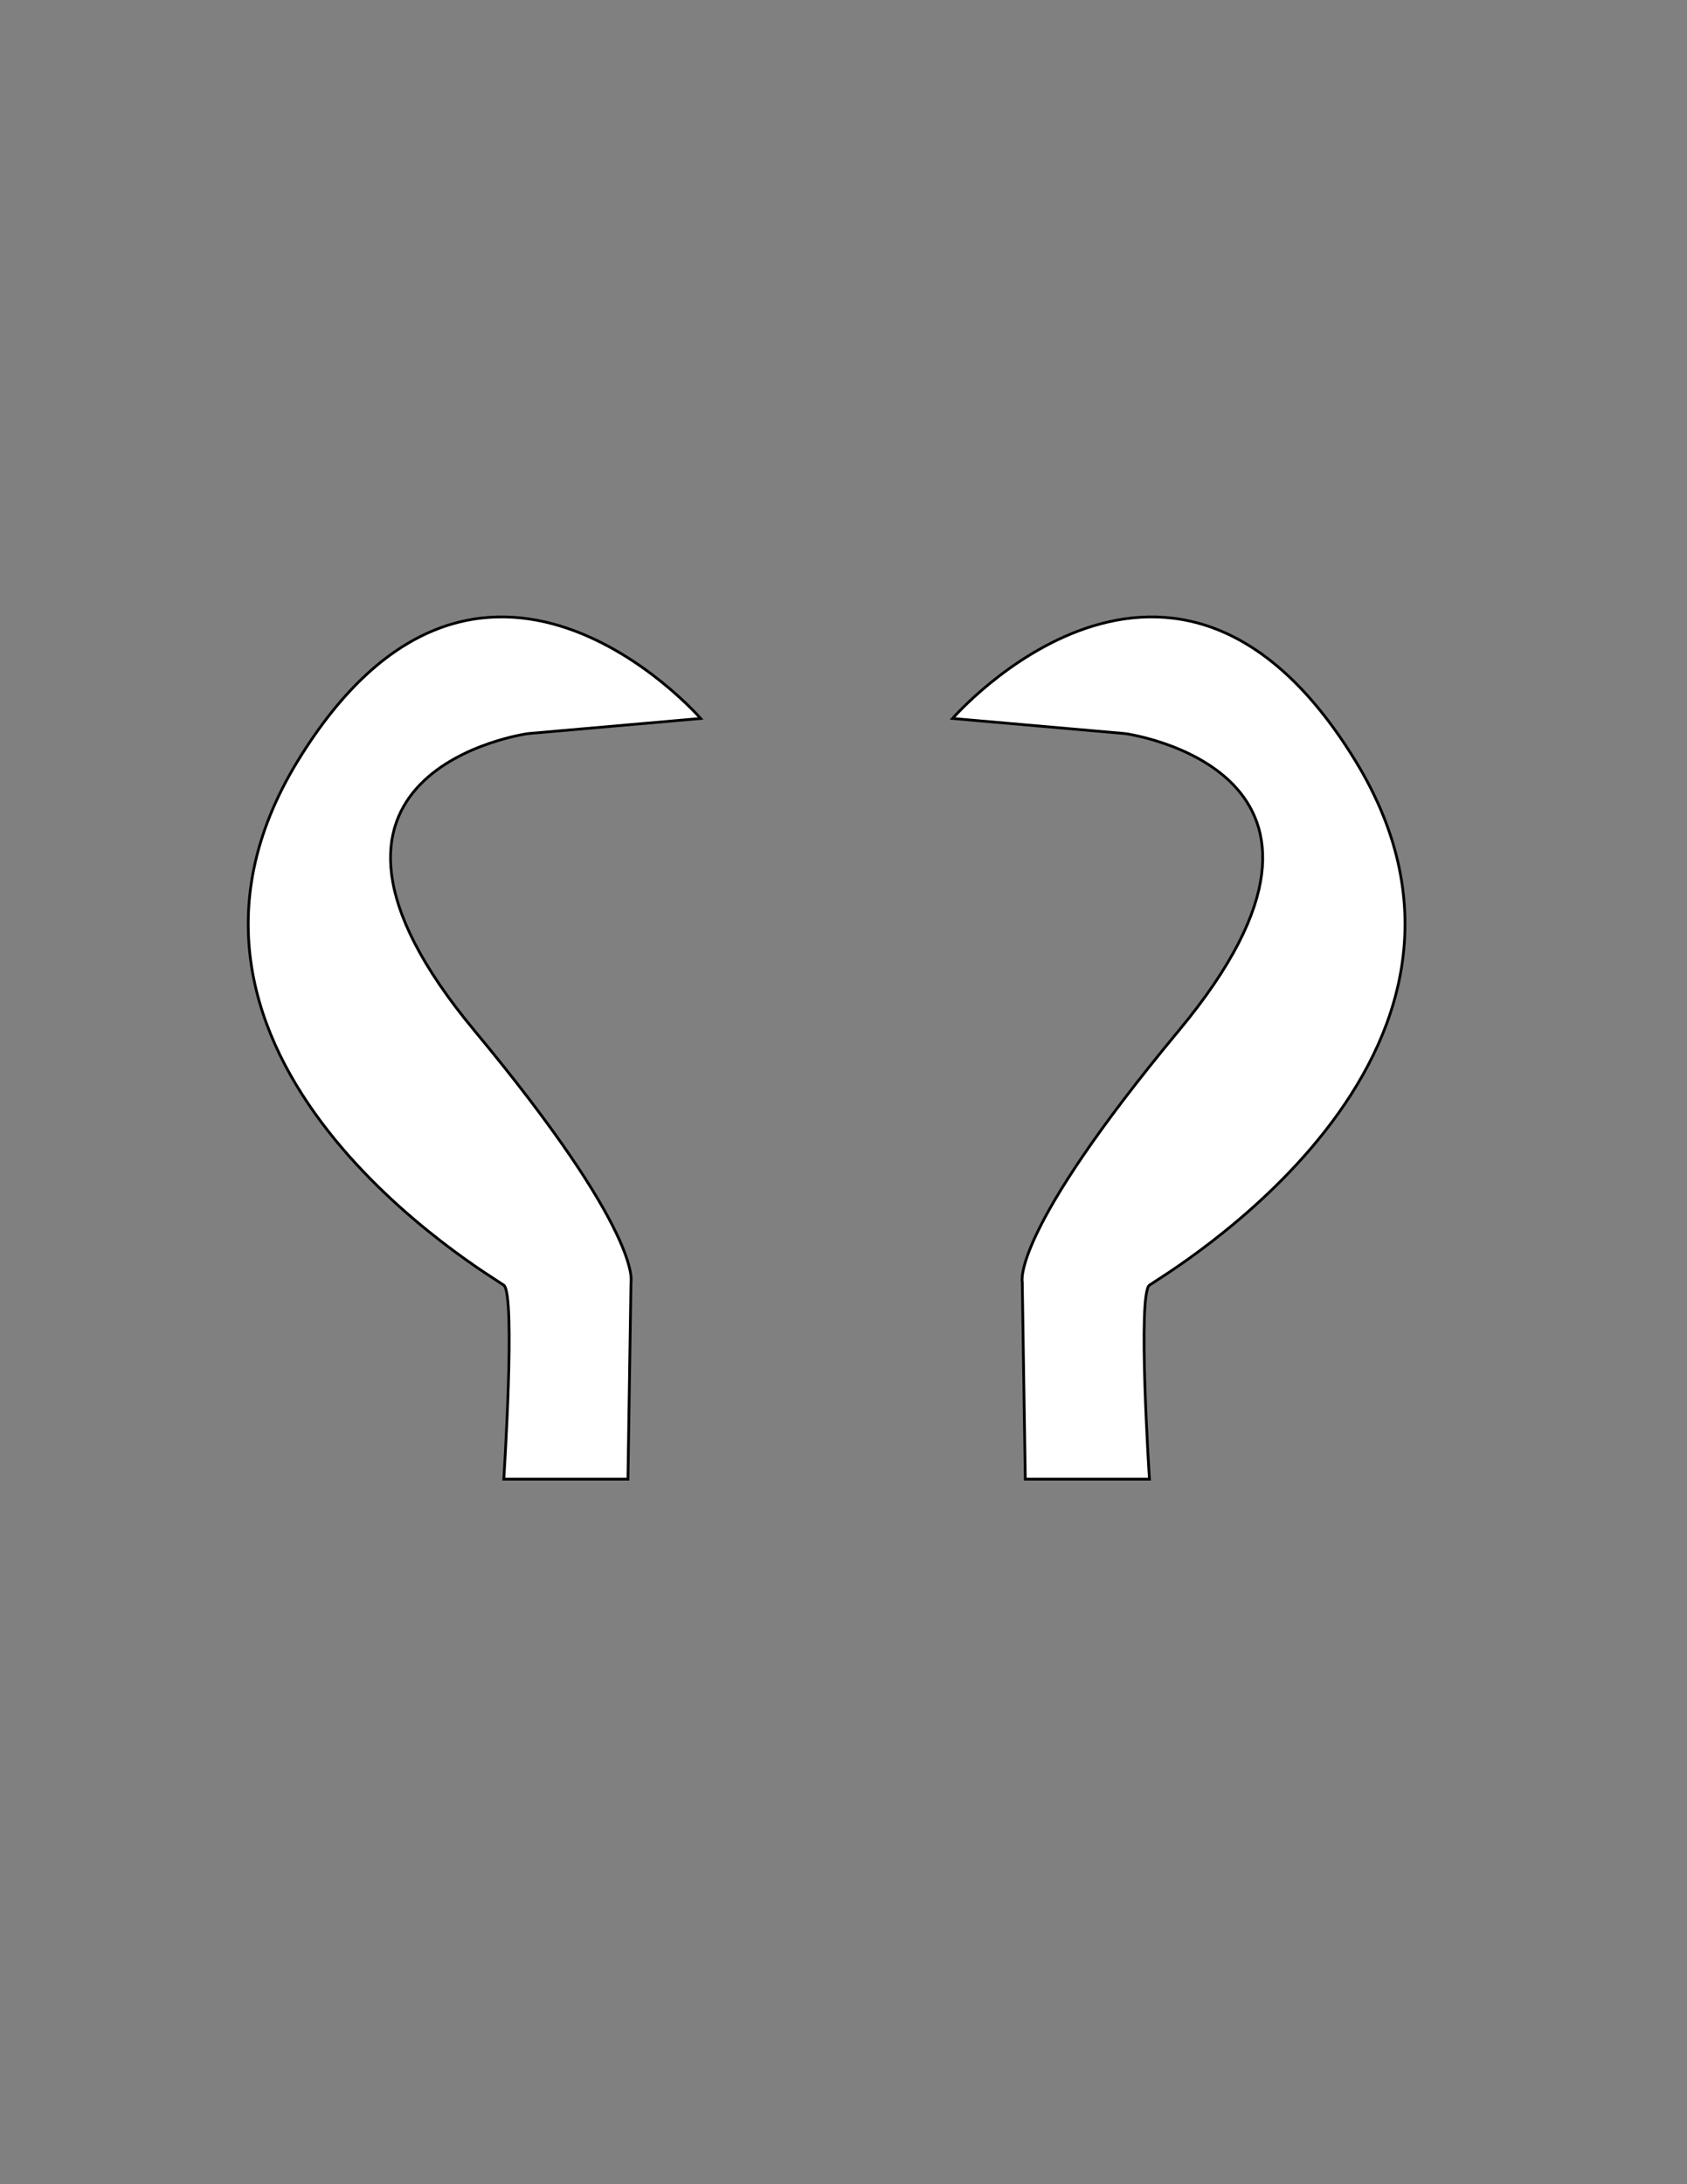 <?xml version="1.0" encoding="utf-8"?>
<!-- Generator: Adobe Illustrator 23.0.2, SVG Export Plug-In . SVG Version: 6.00 Build 0)  -->
<svg version="1.1" id="Layer_1" xmlns="http://www.w3.org/2000/svg" xmlns:xlink="http://www.w3.org/1999/xlink" x="0px" y="0px"
	 viewBox="0 0 612 792" style="enable-background:new 0 0 612 792;" xml:space="preserve">
<rect x="0" y="0" width="612" height="792" fill="#808080" stroke="none"/>
<style type="text/css">
	.st0{fill:#FFFFFF;stroke:#000000;stroke-miterlimit:10;}
</style>
<path class="st0" d="M182.76,536.34c0,0,4.4-67.03,0-70.33S42.1,383.59,108.03,275.9s146.15-15.38,146.15-15.38l-62.64,5.49
	c0,0-97.85,13.34-19.43,107.69c61.19,73.63,56.79,91.21,56.79,91.21l-1.1,71.43H182.76z"/>
<path class="st0" d="M416.99,536.34c0,0-4.4-67.03,0-70.33s140.66-82.42,74.73-190.11s-146.15-15.38-146.15-15.38l62.64,5.49
	c0,0,97.85,13.34,19.43,107.69c-61.19,73.63-56.79,91.21-56.79,91.21l1.1,71.43H416.99z"/>
</svg>
